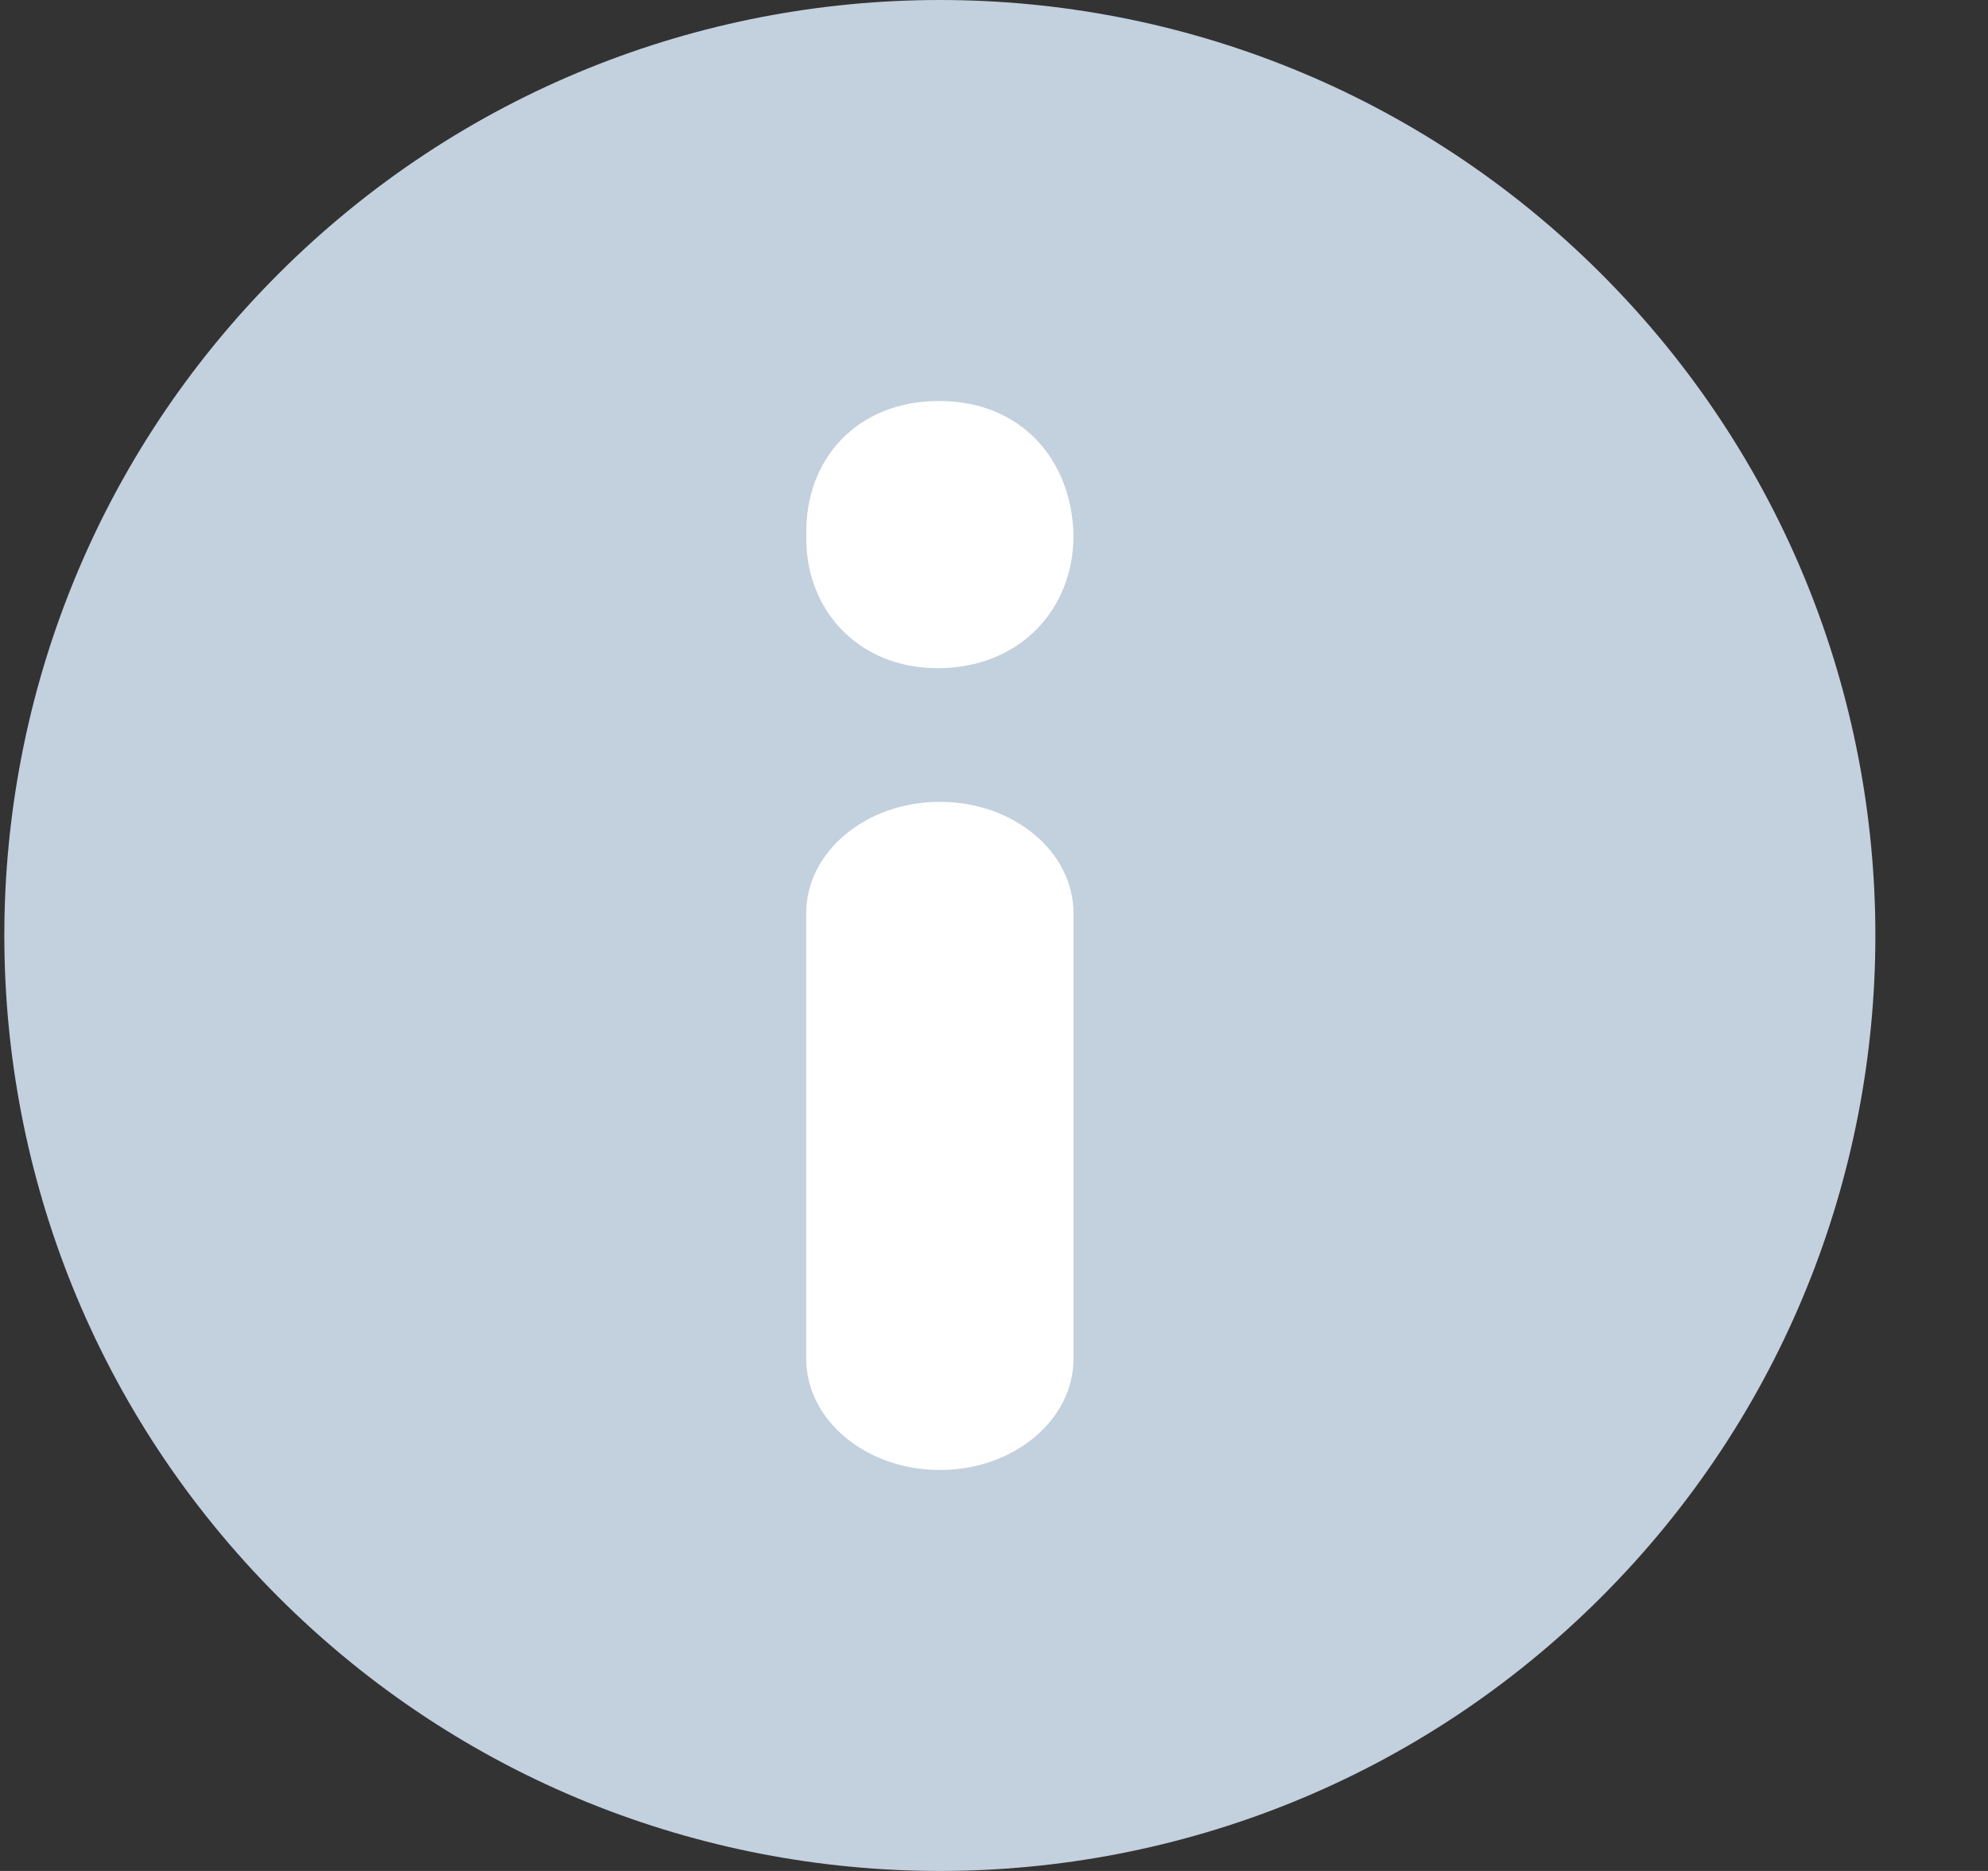 <?xml version="1.0" encoding="UTF-8"?>
<svg width="17px" height="16px" viewBox="0 0 17 16" version="1.1" xmlns="http://www.w3.org/2000/svg" xmlns:xlink="http://www.w3.org/1999/xlink">
    <rect x="0" y="0" width="17" height="16" fill="#333333" stroke="none"/>
    <!-- Generator: Sketch 55.2 (78181) - https://sketchapp.com -->
    <title>Group 10</title>
    <desc>Created with Sketch.</desc>
    <g id="Actian---Avalache" stroke="none" stroke-width="1" fill="none" fill-rule="evenodd">
        <g id="Cluster-/-Create-Cluster-2-IP" transform="translate(-990, -599)">
            <g id="Choose-a-Location-Copy-2" transform="translate(462.199, 580)">
                <g id="Group-10" transform="translate(527.838, 19)">
                    <rect id="Rectangle" fill="#FFFFFF" x="6.162" y="3" width="4" height="11"></rect>
                    <path d="M13.657,2.343 C10.533,-0.781 5.468,-0.781 2.343,2.343 C-0.781,5.467 -0.781,10.533 2.343,13.657 C5.467,16.781 10.533,16.781 13.657,13.657 C16.781,10.533 16.781,5.468 13.657,2.343 Z M9.143,11.619 C9.143,12.145 8.631,12.571 8,12.571 C7.369,12.571 6.857,12.145 6.857,11.619 L6.857,7.81 C6.857,7.284 7.369,6.857 8,6.857 C8.631,6.857 9.143,7.284 9.143,7.81 L9.143,11.619 Z M7.979,5.714 C7.298,5.714 6.843,5.206 6.858,4.579 C6.843,3.921 7.298,3.429 7.993,3.429 C8.688,3.429 9.128,3.922 9.143,4.579 C9.143,5.206 8.689,5.714 7.979,5.714 Z" id="Shape" fill="#C3D0DE" fill-rule="nonzero"></path>
                </g>
            </g>
        </g>
    </g>
</svg>